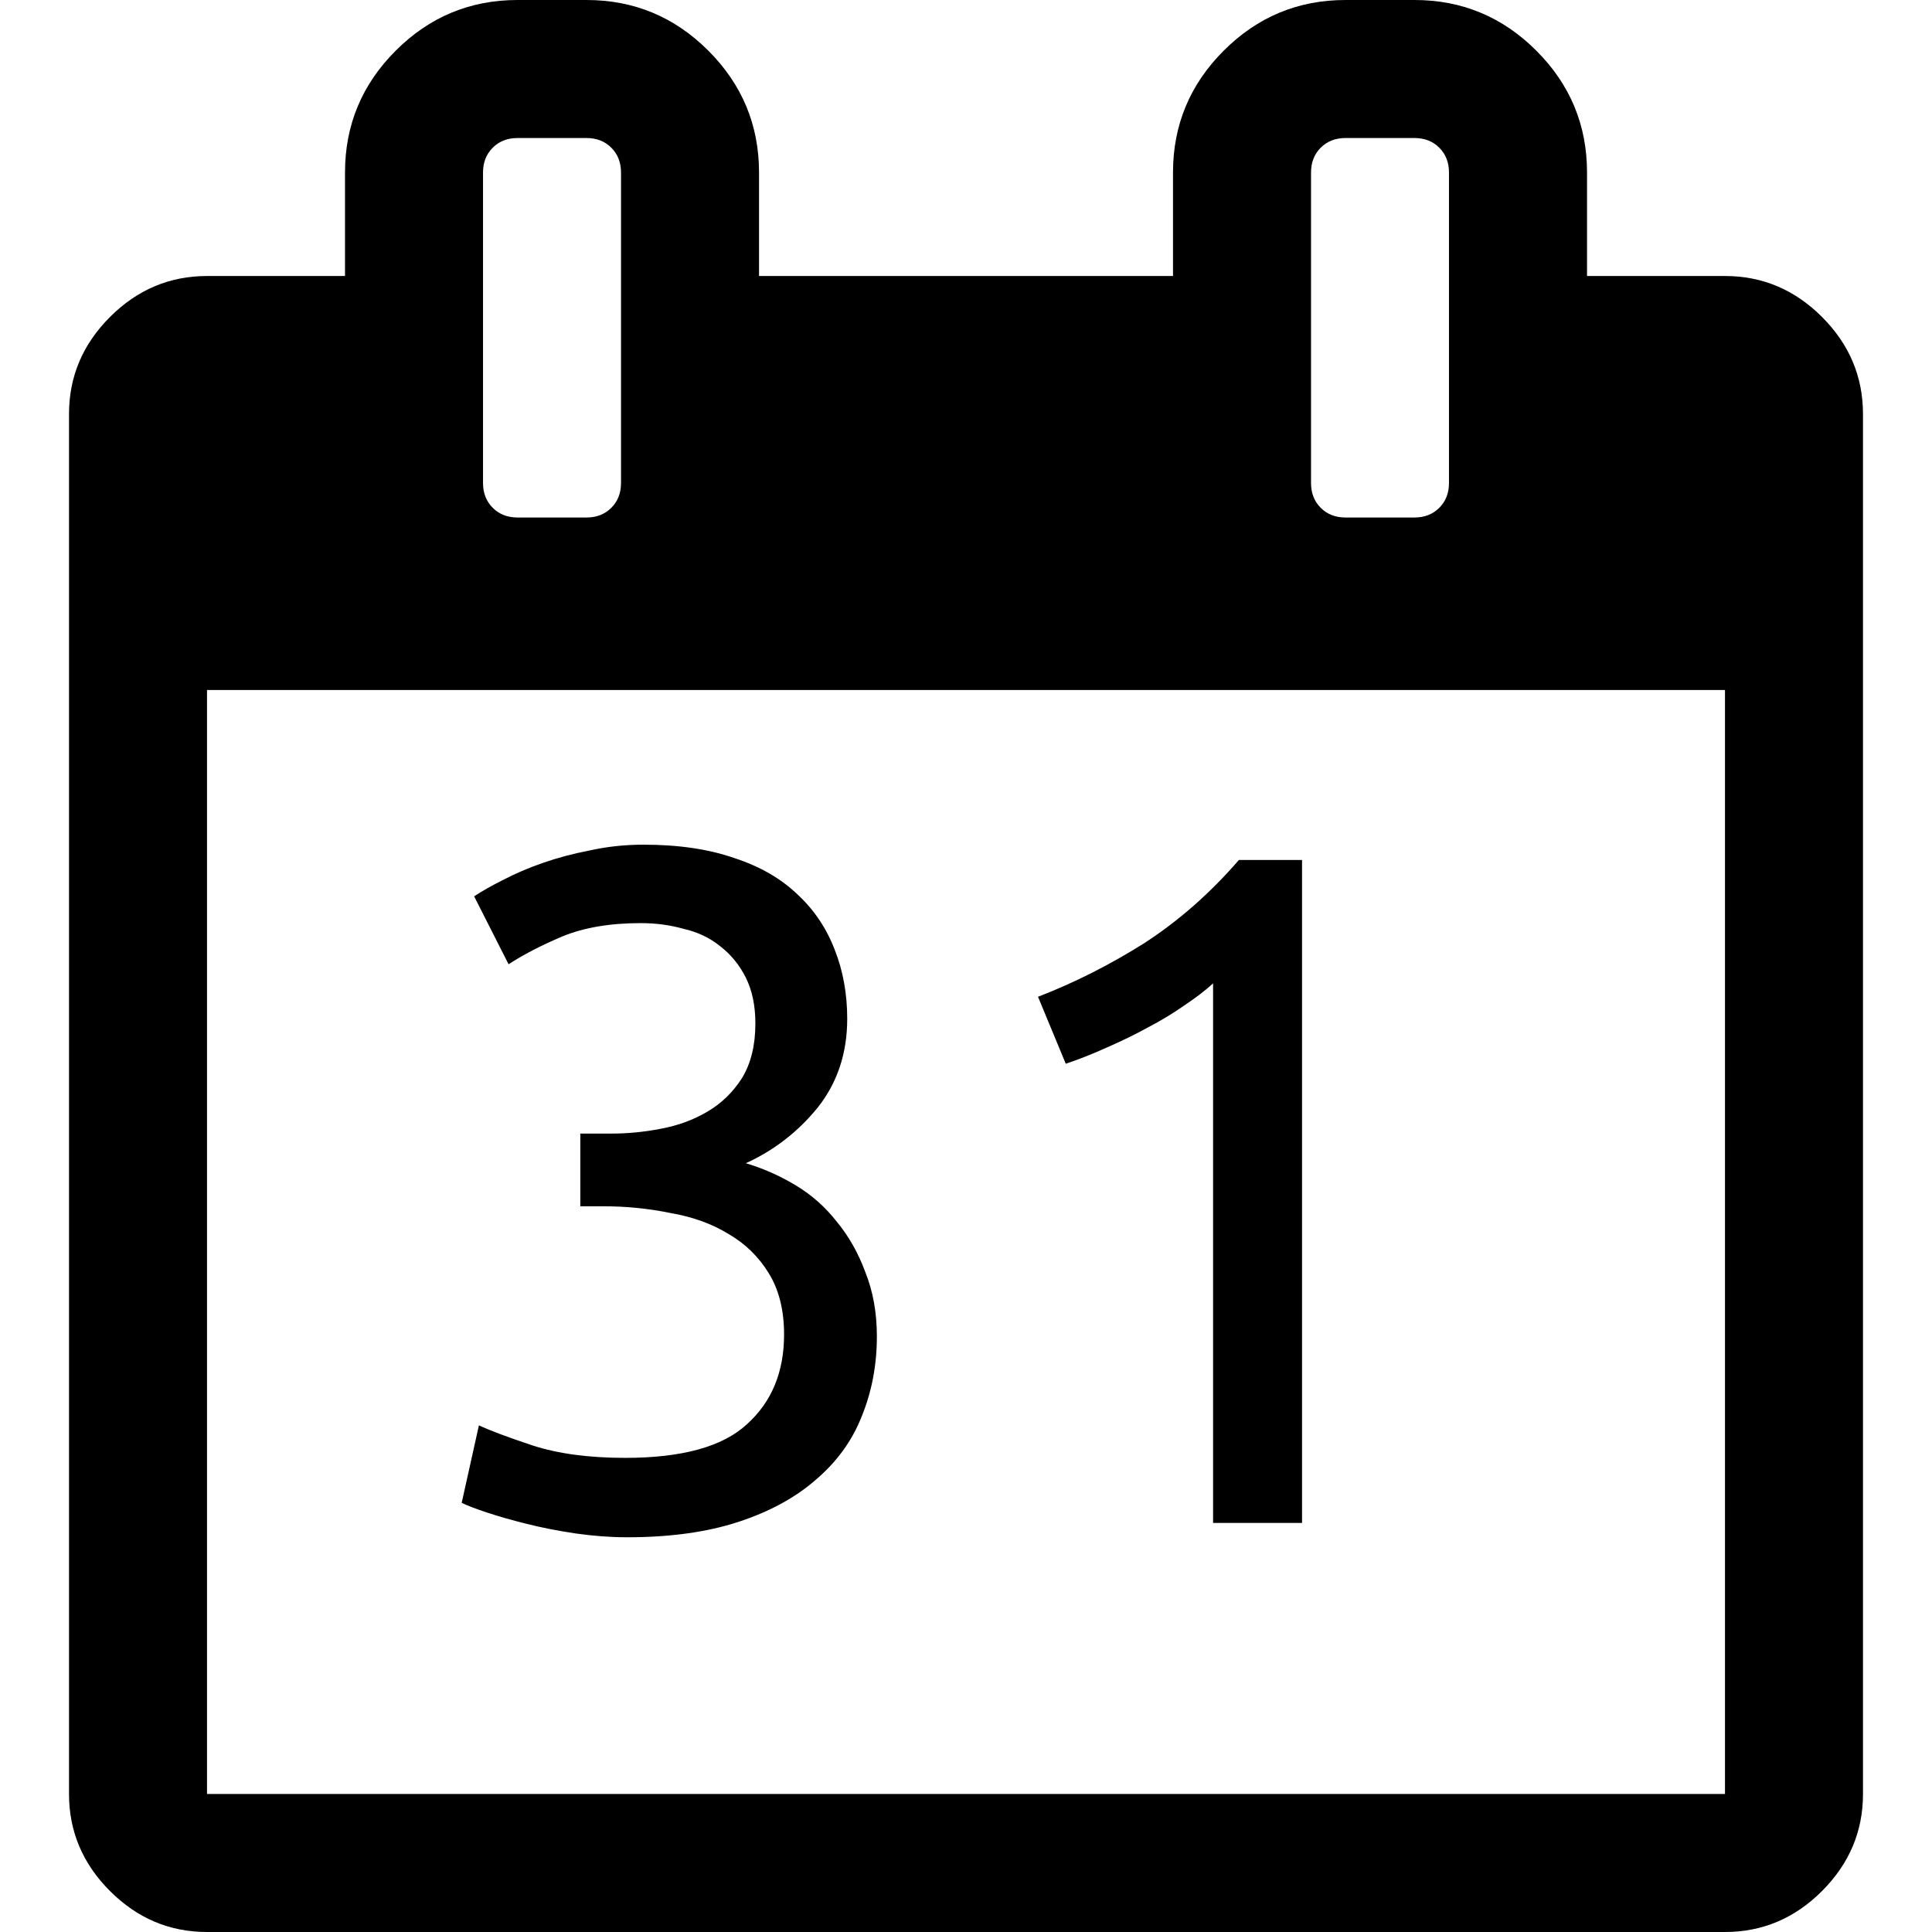 <?xml version="1.0" encoding="UTF-8" standalone="no"?>
<!-- Generator: Adobe Illustrator 16.0.0, SVG Export Plug-In . SVG Version: 6.00 Build 0)  -->

<svg
   xmlns:dc="http://purl.org/dc/elements/1.1/"
   xmlns:cc="http://creativecommons.org/ns#"
   xmlns:rdf="http://www.w3.org/1999/02/22-rdf-syntax-ns#"
   xmlns:svg="http://www.w3.org/2000/svg"
   xmlns="http://www.w3.org/2000/svg"
   xmlns:sodipodi="http://sodipodi.sourceforge.net/DTD/sodipodi-0.dtd"
   xmlns:inkscape="http://www.inkscape.org/namespaces/inkscape"
   version="1.1"
   id="Capa_1"
   x="0px"
   y="0px"
   width="511.634px"
   height="511.634px"
   viewBox="0 0 511.634 511.634"
   style="enable-background:new 0 0 511.634 511.634;"
   xml:space="preserve"
   sodipodi:docname="31.svg"
   inkscape:version="0.92.1 15371"><defs
     id="defs3796" /><sodipodi:namedview
     pagecolor="#ffffff"
     bordercolor="#666666"
     borderopacity="1"
     objecttolerance="10"
     gridtolerance="10"
     guidetolerance="10"
     inkscape:pageopacity="0"
     inkscape:pageshadow="2"
     inkscape:window-width="1851"
     inkscape:window-height="1099"
     id="namedview3794"
     showgrid="false"
     inkscape:zoom="0.48"
     inkscape:cx="-161.76062"
     inkscape:cy="234.10973"
     inkscape:window-x="418"
     inkscape:window-y="131"
     inkscape:window-maximized="0"
     inkscape:current-layer="Capa_1" /><g
     id="g3761"><path
       id="path3759"
       d="m 482.513,83.942 c -7.225,-7.233 -15.797,-10.85 -25.694,-10.85 h -36.541 v -27.41 c 0,-12.56 -4.477,-23.315 -13.422,-32.261 C 397.906,4.475 387.157,0 374.591,0 h -18.268 c -12.565,0 -23.318,4.475 -32.264,13.422 -8.949,8.945 -13.422,19.701 -13.422,32.261 v 27.41 h -109.63 v -27.41 c 0,-12.56 -4.475,-23.315 -13.422,-32.261 C 178.64,4.475 167.886,0 155.321,0 H 137.05 C 124.488,0 113.733,4.475 104.786,13.422 95.841,22.367 91.365,33.123 91.365,45.683 v 27.41 H 54.823 c -9.9,0 -18.464,3.617 -25.697,10.85 -7.233,7.232 -10.85,15.8 -10.85,25.697 v 365.453 c 0,9.89 3.617,18.456 10.85,25.693 7.232,7.231 15.796,10.849 25.697,10.849 h 401.989 c 9.897,0 18.47,-3.617 25.694,-10.849 7.234,-7.234 10.852,-15.804 10.852,-25.693 V 109.639 c -10e-4,-9.9 -3.615,-18.464 -10.845,-25.697 z M 347.187,45.686 c 0,-2.667 0.849,-4.858 2.56,-6.567 1.711,-1.711 3.901,-2.568 6.57,-2.568 h 18.268 c 2.67,0 4.853,0.854 6.57,2.568 1.712,1.712 2.567,3.903 2.567,6.567 v 82.224 c 0,2.666 -0.855,4.853 -2.567,6.567 -1.718,1.709 -3.9,2.568 -6.57,2.568 h -18.268 c -2.669,0 -4.859,-0.855 -6.57,-2.568 -1.711,-1.715 -2.56,-3.901 -2.56,-6.567 z m -219.272,0 c 0,-2.667 0.855,-4.858 2.568,-6.567 1.714,-1.711 3.901,-2.568 6.567,-2.568 h 18.271 c 2.667,0 4.858,0.854 6.567,2.568 1.711,1.712 2.57,3.903 2.57,6.567 v 82.224 c 0,2.666 -0.855,4.856 -2.57,6.567 -1.713,1.709 -3.9,2.568 -6.567,2.568 H 137.05 c -2.666,0 -4.856,-0.855 -6.567,-2.568 -1.709,-1.715 -2.568,-3.901 -2.568,-6.567 z M 456.812,475.088 H 54.823 v -292.36 h 401.989 z"
       inkscape:connector-curvature="0" /></g><g
     id="g3763" /><g
     id="g3765" /><g
     id="g3767" /><g
     id="g3769" /><g
     id="g3771" /><g
     id="g3773" /><g
     id="g3775" /><g
     id="g3777" /><g
     id="g3779" /><g
     id="g3781" /><g
     id="g3783" /><g
     id="g3785" /><g
     id="g3787" /><g
     id="g3789" /><g
     id="g3791" /><g
     aria-label="31"
     style="font-style:normal;font-weight:normal;font-size:40px;line-height:1.25;font-family:sans-serif;letter-spacing:0px;word-spacing:0px;fill:#000000;fill-opacity:1;stroke:none"
     id="text3810"><path
       id="path6355"
       style="font-style:normal;font-variant:normal;font-weight:normal;font-stretch:normal;font-size:253.333px;font-family:Ubuntu;-inkscape-font-specification:Ubuntu"
       d="m 274.888,263.967 q 14.44,-5.573 28.12,-14.187 13.68,-8.867 25.08,-22.04 h 16.72 v 175.56 h -23.56 v -142.88 q -3.04,2.787 -7.6,5.827 -4.307,3.04 -9.627,5.827 -5.067,2.787 -10.893,5.32 -5.573,2.533 -10.893,4.307 z M 165.587,386.074 q 22.547,0 32.173,-8.867 9.88,-8.867 9.88,-23.813 0,-9.627 -4.053,-16.213 -4.053,-6.587 -10.64,-10.387 -6.587,-4.053 -15.453,-5.573 -8.613,-1.773 -17.733,-1.773 h -6.08 v -19.253 h 8.36 q 6.333,0 12.92,-1.267 6.84,-1.267 12.413,-4.56 5.573,-3.293 9.12,-8.867 3.547,-5.827 3.547,-14.44 0,-7.093 -2.533,-12.16 -2.533,-5.067 -6.84,-8.36 -4.053,-3.293 -9.627,-4.56 -5.32,-1.52 -11.4,-1.52 -12.16,0 -20.773,3.547 -8.36,3.547 -14.187,7.347 l -9.12,-17.987 q 3.04,-2.027 7.6,-4.307 4.813,-2.533 10.64,-4.56 5.827,-2.027 12.413,-3.293 6.84,-1.52 14.187,-1.52 13.933,0 24.067,3.547 10.133,3.293 16.72,9.627 6.587,6.08 9.88,14.693 3.293,8.36 3.293,18.24 0,13.68 -7.853,23.56 -7.853,9.627 -19,14.693 6.84,2.027 13.173,5.827 6.333,3.8 10.893,9.627 4.813,5.827 7.6,13.427 3.04,7.6 3.04,16.973 0,11.4 -4.053,21.28 -3.8,9.627 -12.16,16.72 -8.107,7.093 -20.52,11.147 -12.413,4.053 -29.387,4.053 -6.587,0 -13.68,-1.013 -6.84,-1.013 -12.92,-2.533 -6.08,-1.52 -10.64,-3.04 -4.56,-1.52 -6.587,-2.533 l 4.56,-20.52 q 4.307,2.027 14.187,5.32 10.133,3.293 24.573,3.293 z"
       inkscape:connector-curvature="0" /></g></svg>